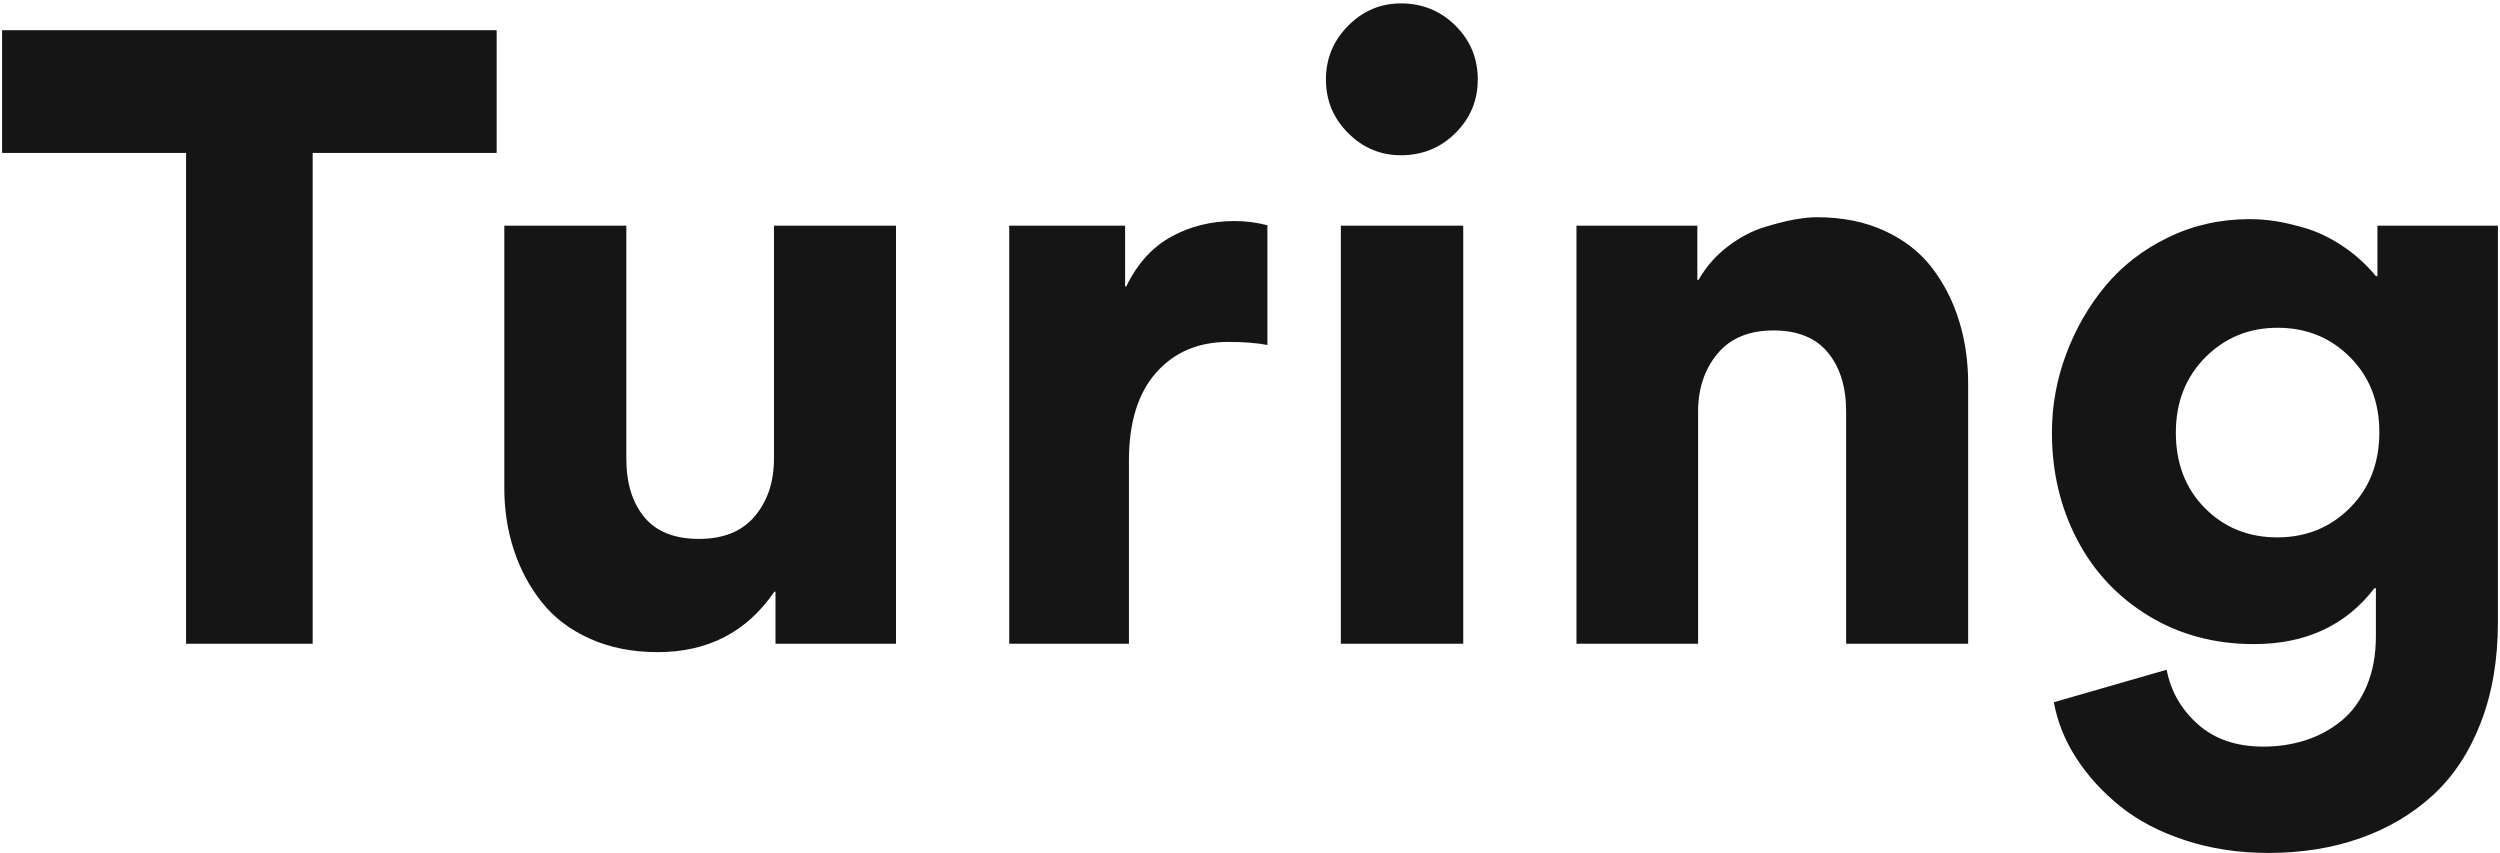 <svg width="680" height="232" viewBox="0 0 680 232" fill="none" xmlns="http://www.w3.org/2000/svg">
<path fill-rule="evenodd" clip-rule="evenodd" d="M639.169 138.157C633.829 143.497 627.239 146.167 619.401 146.168C611.563 146.168 605.009 143.515 599.738 138.208C594.466 132.903 591.83 126.053 591.83 117.66C591.83 109.407 594.501 102.592 599.841 97.216C605.182 91.84 611.737 89.152 619.506 89.153C627.343 89.153 633.915 91.824 639.222 97.164C644.527 102.505 647.181 109.301 647.181 117.555C647.181 125.948 644.51 132.816 639.169 138.157ZM646.662 61.373V75.107H646.245C643.633 71.932 640.565 69.163 637.141 66.888C633.777 64.669 630.465 63.073 627.205 62.103C623.945 61.131 621.135 60.472 618.778 60.127C616.505 59.785 614.21 59.612 611.911 59.605C603.934 59.605 596.53 61.269 589.699 64.599C582.867 67.928 577.179 72.333 572.635 77.813C568.091 83.293 564.537 89.484 561.97 96.384C559.422 103.188 558.118 110.395 558.122 117.66C558.122 128.273 560.394 137.948 564.937 146.687C569.481 155.425 575.966 162.361 584.393 167.495C592.818 172.629 602.373 175.195 613.055 175.195C627.135 175.195 638.061 170.131 645.83 160.004H646.245V173.011C646.245 178.143 645.413 182.668 643.749 186.588C642.083 190.505 639.811 193.644 636.934 196.003C634.05 198.363 630.75 200.163 627.205 201.309C623.598 202.487 619.749 203.076 615.657 203.077C608.305 203.077 602.357 201.048 597.814 196.991C593.269 192.933 590.442 187.991 589.334 182.167L558.643 191.009C559.614 196.348 561.659 201.429 564.781 206.251C567.901 211.071 571.871 215.423 576.693 219.308C581.514 223.191 587.409 226.277 594.381 228.568C601.351 230.855 608.894 231.999 617.009 232C626.094 232 634.418 230.665 641.979 227.996C649.541 225.325 656.113 221.441 661.695 216.343C667.279 211.244 671.631 204.672 674.751 196.627C677.871 188.58 679.433 179.459 679.434 169.264V61.373H646.662ZM535.337 175.091V104.343C535.337 98.308 534.522 92.639 532.891 87.332C531.262 82.027 528.834 77.24 525.609 72.975C522.382 68.709 518.082 65.328 512.707 62.829C507.331 60.332 501.141 59.083 494.137 59.084C492.541 59.084 490.617 59.275 488.362 59.657C486.107 60.039 483.281 60.749 479.881 61.791C476.483 62.831 473.154 64.6 469.894 67.096C466.674 69.548 463.985 72.628 461.989 76.147H461.675V61.373H428.798V175.091H461.883V111.937C461.883 105.695 463.635 100.459 467.137 96.228C470.639 91.997 475.721 89.881 482.381 89.88C488.969 89.88 493.911 91.892 497.206 95.915C500.501 99.937 502.147 105.279 502.147 111.937V175.091H535.337ZM398.002 175.091H364.709V61.373H398.002V175.091ZM381.045 42.229C386.87 42.229 391.811 40.219 395.87 36.195C399.926 32.173 401.955 27.317 401.957 21.629C401.957 15.873 399.927 10.984 395.87 6.96C391.811 2.939 386.87 0.927 381.045 0.925C375.494 0.925 370.709 2.955 366.687 7.012C362.663 11.071 360.651 15.943 360.653 21.629C360.653 27.317 362.663 32.172 366.687 36.195C370.709 40.219 375.494 42.229 381.045 42.229V42.229ZM335.786 60.124C329.474 60.124 323.734 61.547 318.567 64.391C313.401 67.236 309.326 71.744 306.342 77.916H306.03V61.373H274.506V175.091H307.071V125.255C307.071 114.92 309.533 106.961 314.458 101.379C319.382 95.795 325.937 93.003 334.122 93.001C338.283 93.001 341.821 93.279 344.734 93.833V61.269C341.813 60.505 338.806 60.121 335.786 60.124ZM137.171 61.373V132.745C137.171 138.711 138.038 144.329 139.773 149.6C141.506 154.872 144.039 159.607 147.369 163.803C150.698 168 155.067 171.312 160.477 173.739C165.887 176.165 172.025 177.379 178.891 177.38C192.555 177.38 203.133 171.9 210.626 160.941H210.937V175.091H243.71V61.373H210.519V124.735C210.519 131.047 208.786 136.267 205.318 140.392C201.849 144.521 196.786 146.584 190.129 146.584C183.47 146.584 178.51 144.607 175.25 140.655C171.99 136.701 170.361 131.395 170.361 124.735V61.373H137.171ZM85.047 41.605H135.09V8.209H0.566V41.605H50.609V175.091H85.047V41.605Z" fill="#151515"/>
</svg>
